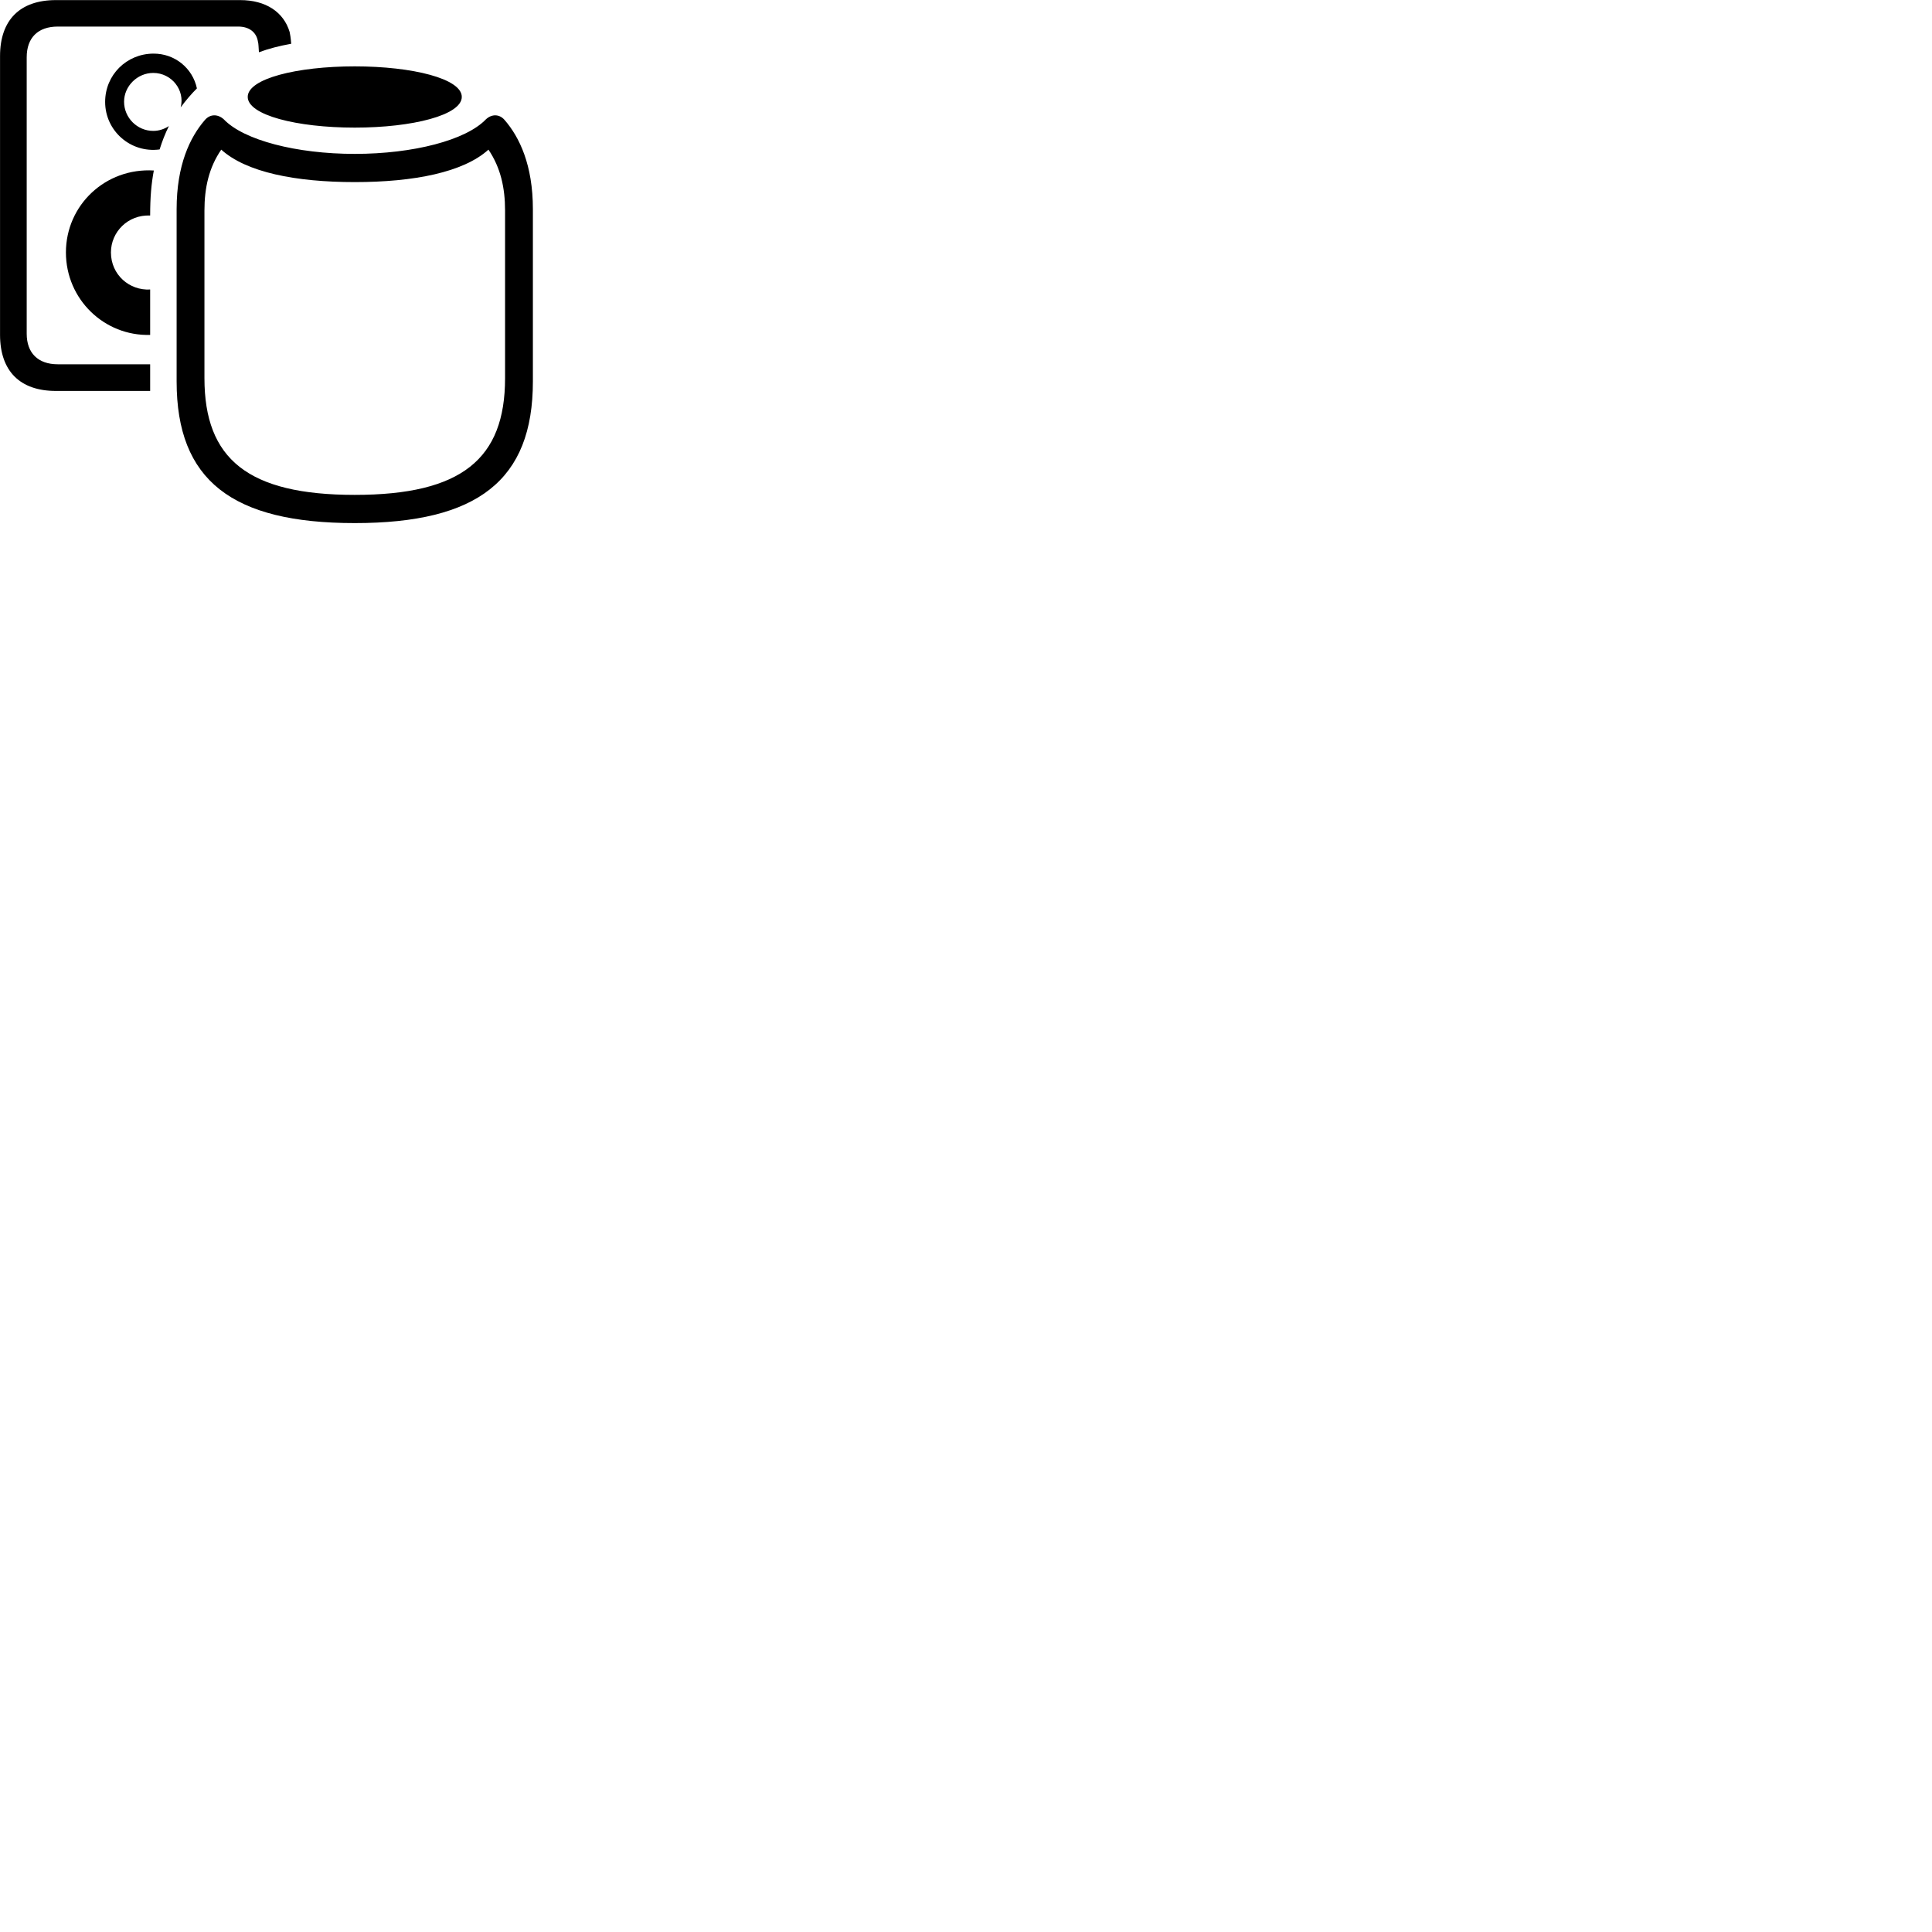 
        <svg xmlns="http://www.w3.org/2000/svg" viewBox="0 0 100 100">
            <path d="M2.892 20.235H7.772V18.855H2.992C1.962 18.855 1.382 18.265 1.382 17.275V2.965C1.382 1.955 1.962 1.375 2.992 1.375H12.332C12.902 1.375 13.282 1.675 13.352 2.165C13.382 2.255 13.382 2.445 13.402 2.705C13.912 2.515 14.462 2.375 15.072 2.265C15.052 1.965 15.012 1.745 14.992 1.655C14.682 0.625 13.762 0.005 12.432 0.005H2.892C1.032 0.005 0.002 1.035 0.002 2.905V17.325C0.002 19.205 1.032 20.235 2.892 20.235ZM5.442 5.275C5.442 6.775 6.762 7.935 8.262 7.735C8.392 7.315 8.552 6.905 8.742 6.525C8.512 6.675 8.242 6.775 7.932 6.775C7.102 6.775 6.422 6.095 6.422 5.265C6.422 4.455 7.112 3.775 7.932 3.775C8.892 3.775 9.582 4.675 9.352 5.555C9.612 5.205 9.892 4.875 10.192 4.575C9.972 3.535 9.052 2.765 7.932 2.775C6.552 2.785 5.442 3.875 5.442 5.275ZM18.362 6.605C21.362 6.605 23.902 5.955 23.902 5.015C23.902 4.075 21.362 3.435 18.362 3.435C15.352 3.435 12.822 4.075 12.822 5.015C12.822 5.955 15.352 6.605 18.362 6.605ZM18.362 27.075C24.722 27.075 27.582 24.855 27.582 19.745V10.825C27.582 8.545 26.892 7.105 26.122 6.215C25.852 5.895 25.452 5.895 25.152 6.175C24.122 7.255 21.392 7.965 18.362 7.965C15.342 7.965 12.612 7.255 11.582 6.175C11.272 5.895 10.872 5.895 10.602 6.215C9.832 7.105 9.142 8.545 9.142 10.825V19.745C9.142 24.855 12.002 27.075 18.362 27.075ZM18.362 25.615C12.832 25.615 10.582 23.755 10.582 19.575V10.895C10.582 9.725 10.812 8.675 11.452 7.745C12.742 8.915 15.292 9.425 18.362 9.425C21.432 9.425 23.992 8.915 25.282 7.745C25.912 8.675 26.142 9.725 26.142 10.895V19.575C26.142 23.755 23.892 25.615 18.362 25.615ZM3.412 13.065C3.412 15.495 5.402 17.405 7.772 17.335V14.985C6.702 15.045 5.742 14.225 5.742 13.065C5.742 12.005 6.622 11.105 7.772 11.155C7.772 10.195 7.832 9.525 7.962 8.825C5.462 8.675 3.412 10.615 3.412 13.065Z" />
        </svg>
    